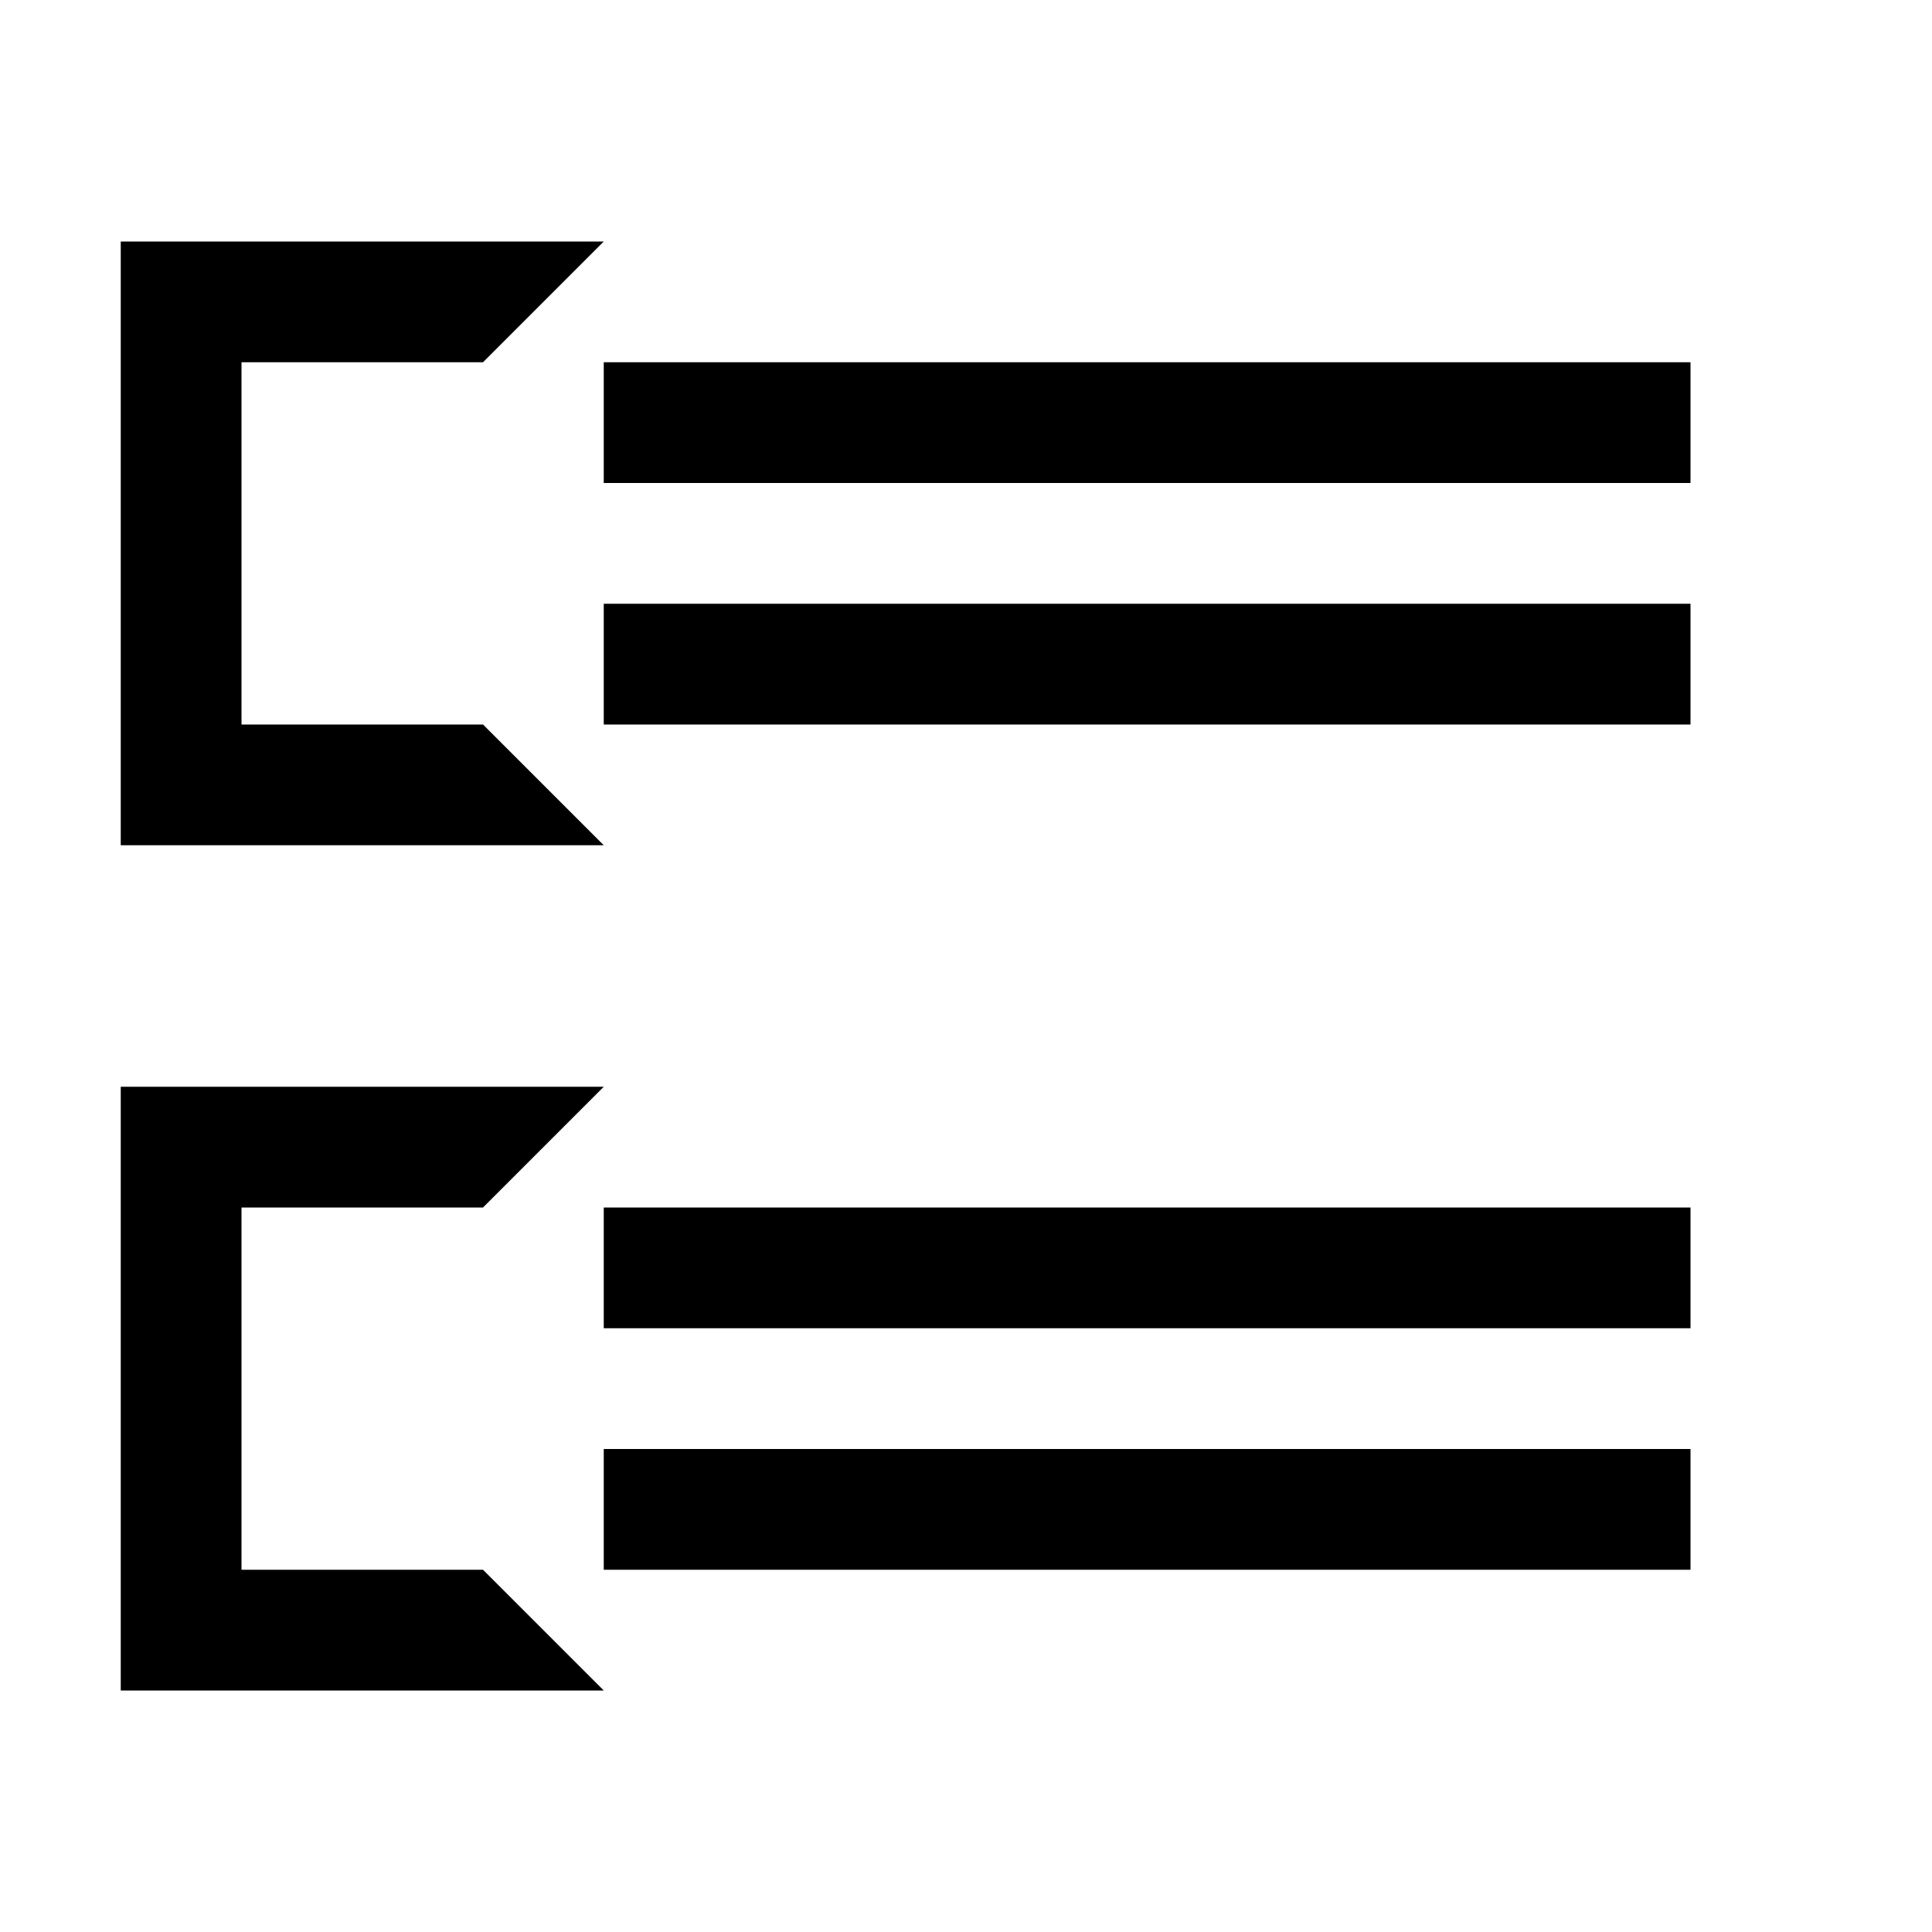 <?xml version="1.0" encoding="utf-8"?>
<!-- Generator: Adobe Illustrator 24.2.0, SVG Export Plug-In . SVG Version: 6.00 Build 0)  -->
<svg version="1.1" id="Layer_1" xmlns="http://www.w3.org/2000/svg" xmlns:xlink="http://www.w3.org/1999/xlink" x="0px" y="0px"
	 width="512px" height="512px" viewBox="0 0 512 512" xml:space="preserve">
<path d="M448,352H160v-32h288V352z M448,384H160v32h288V384z M448,96H160v32h288V96z M448,160H160v32h288V160z M64,192V96h64l32-32
	H32v160h128l-32-32H64z M64,416v-96h64l32-32H32v160h128l-32-32H64z"/>
</svg>
